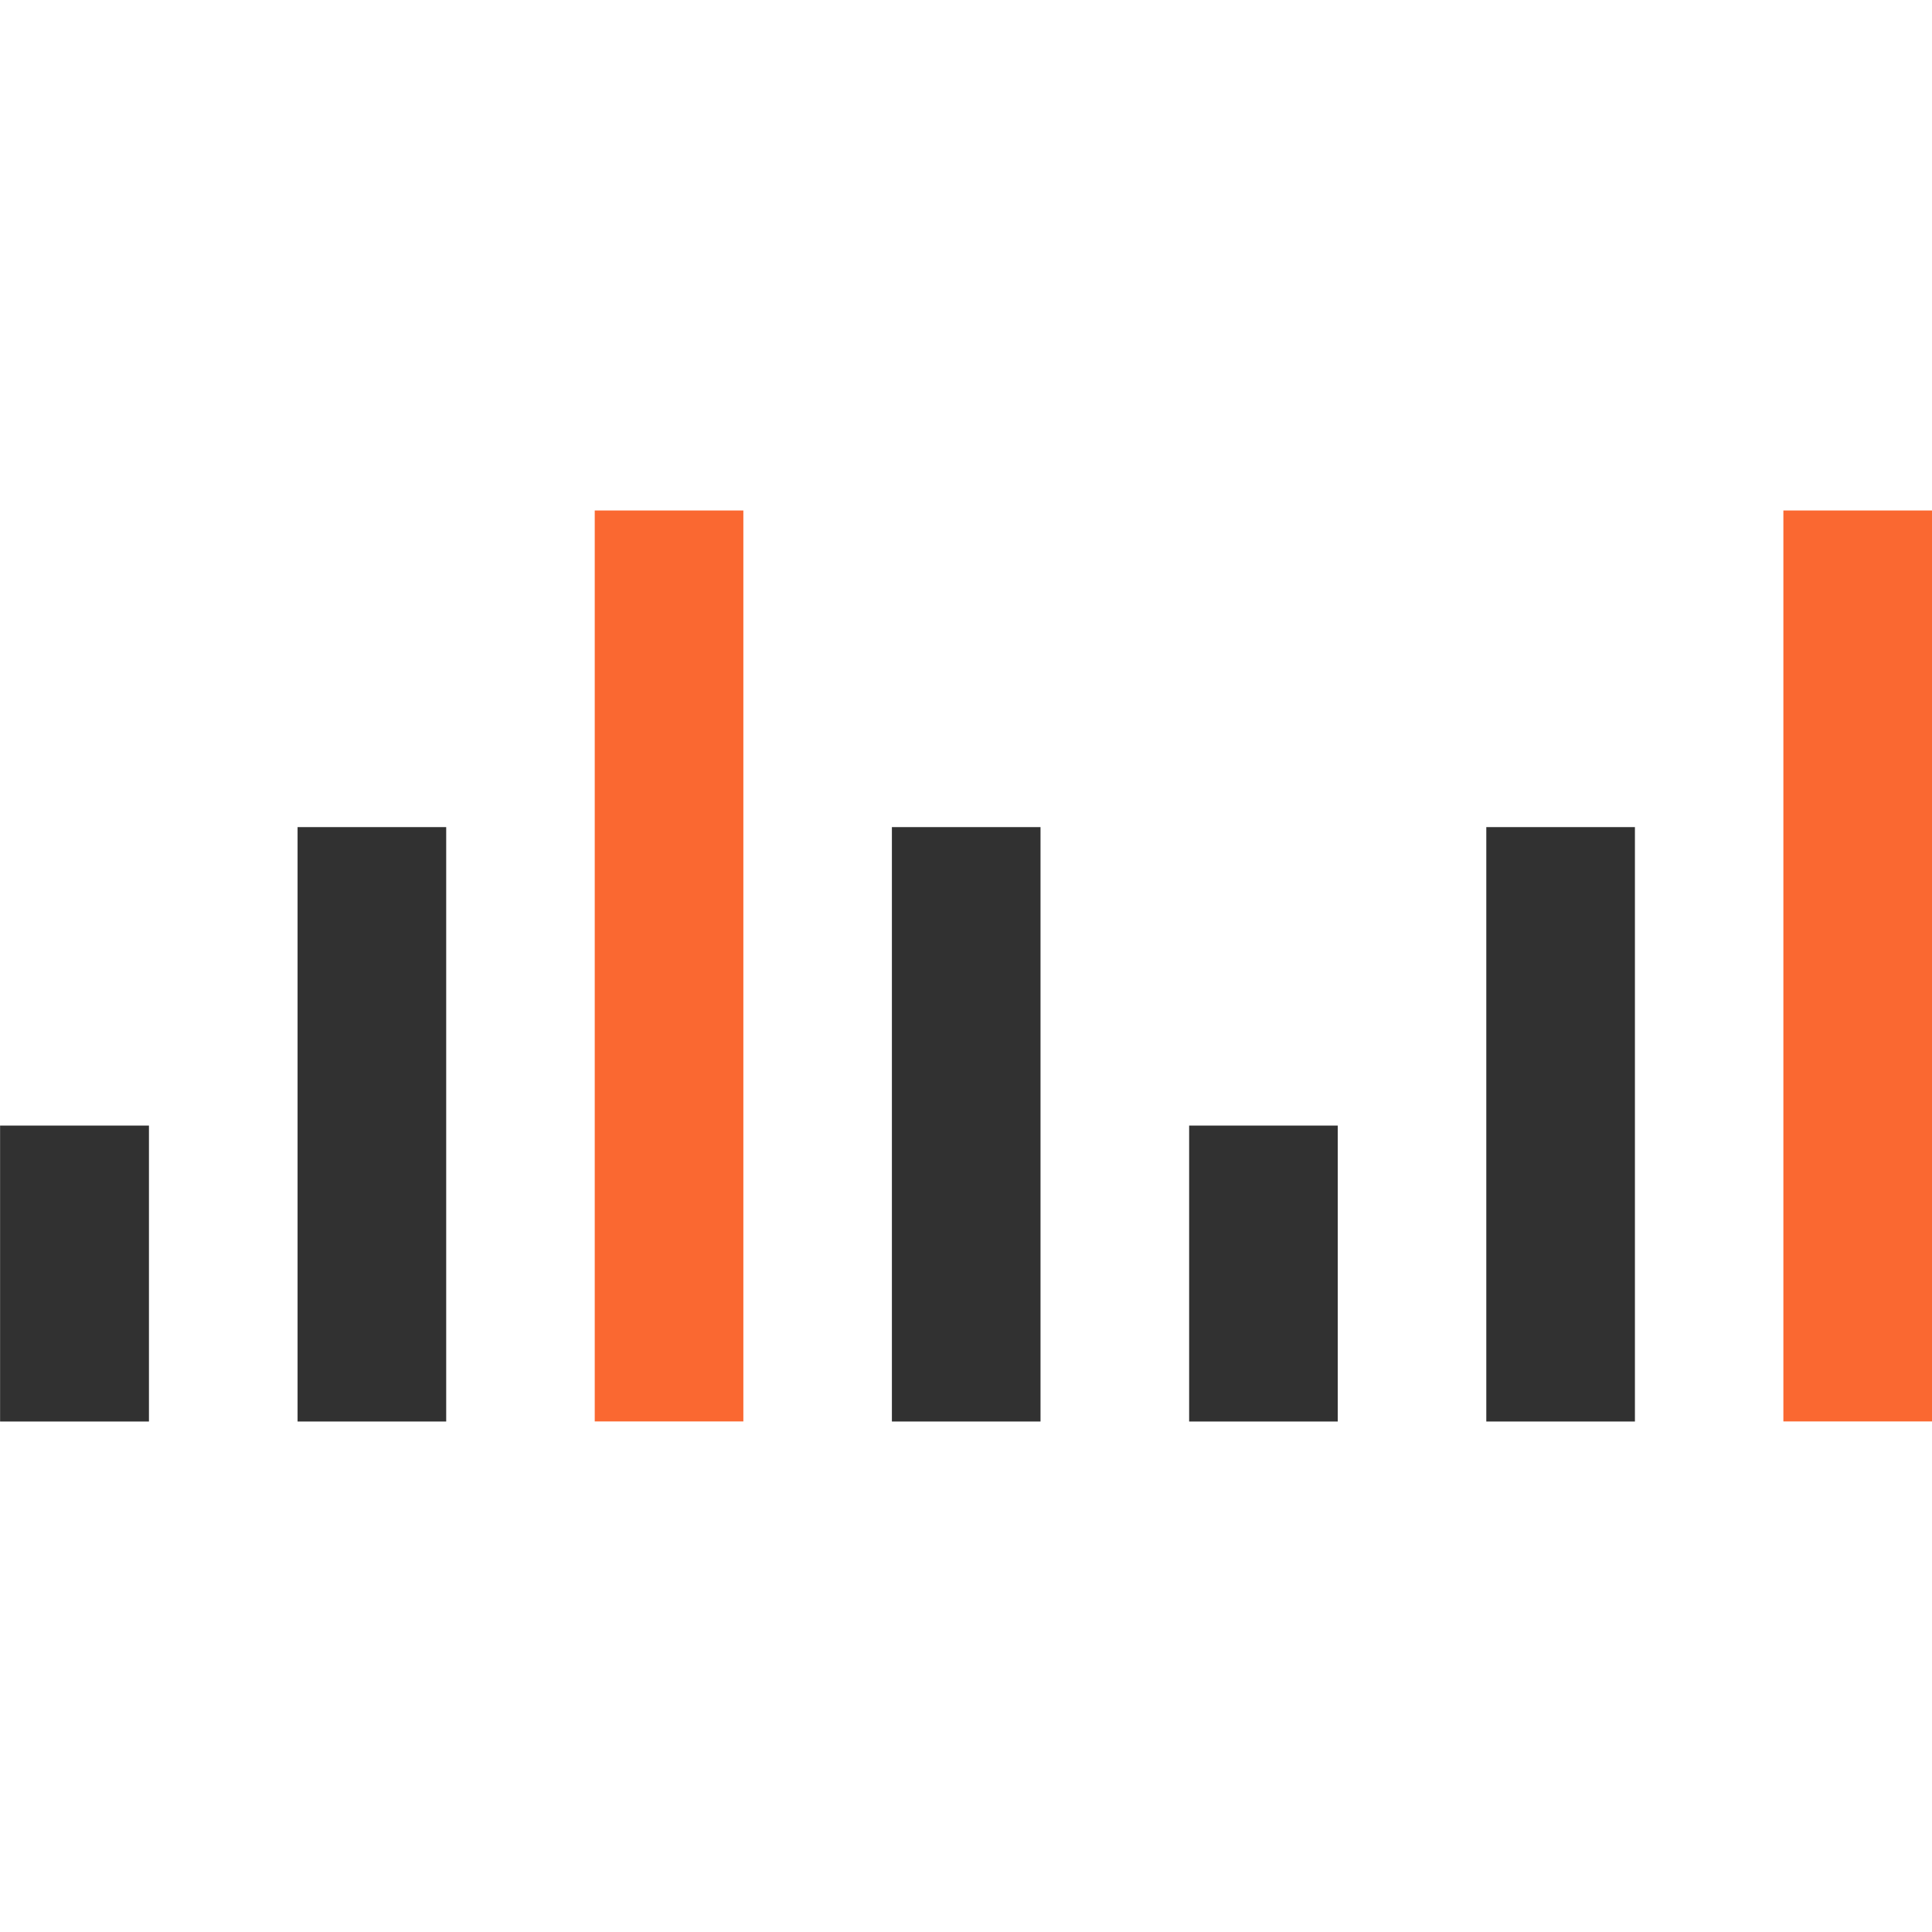 <svg xmlns="http://www.w3.org/2000/svg" width="64" height="64" fill-rule="evenodd" clip-rule="evenodd" image-rendering="optimizeQuality" shape-rendering="geometricPrecision" text-rendering="geometricPrecision" viewBox="0 0 235.29 235.29"><path fill="#313131" d="M162.92 137.08l-18.1 0 0 36.04 18.1 0 0 -36.04zm-144.78 0l-0.05 0 -18.03 0 -0.05 0 0 36.04 0.05 0 18.03 0 0.05 0 0 -36.04zm162.87 -36.35l18.1 0 0 72.39 -18.1 0 0 -72.39zm-54.29 0l-18.1 0 0 72.39 18.1 0 0 -72.39zm-72.38 0l-18.1 0 0 72.39 18.1 0 0 -72.39z"></path><path fill="#fa6831" d="M217.19 62.17l18.1 0 0 110.94 -18.1 0 0 -110.94zm-126.66 0l-18.1 0 0 110.94 18.1 0 0 -110.94z"></path></svg>
